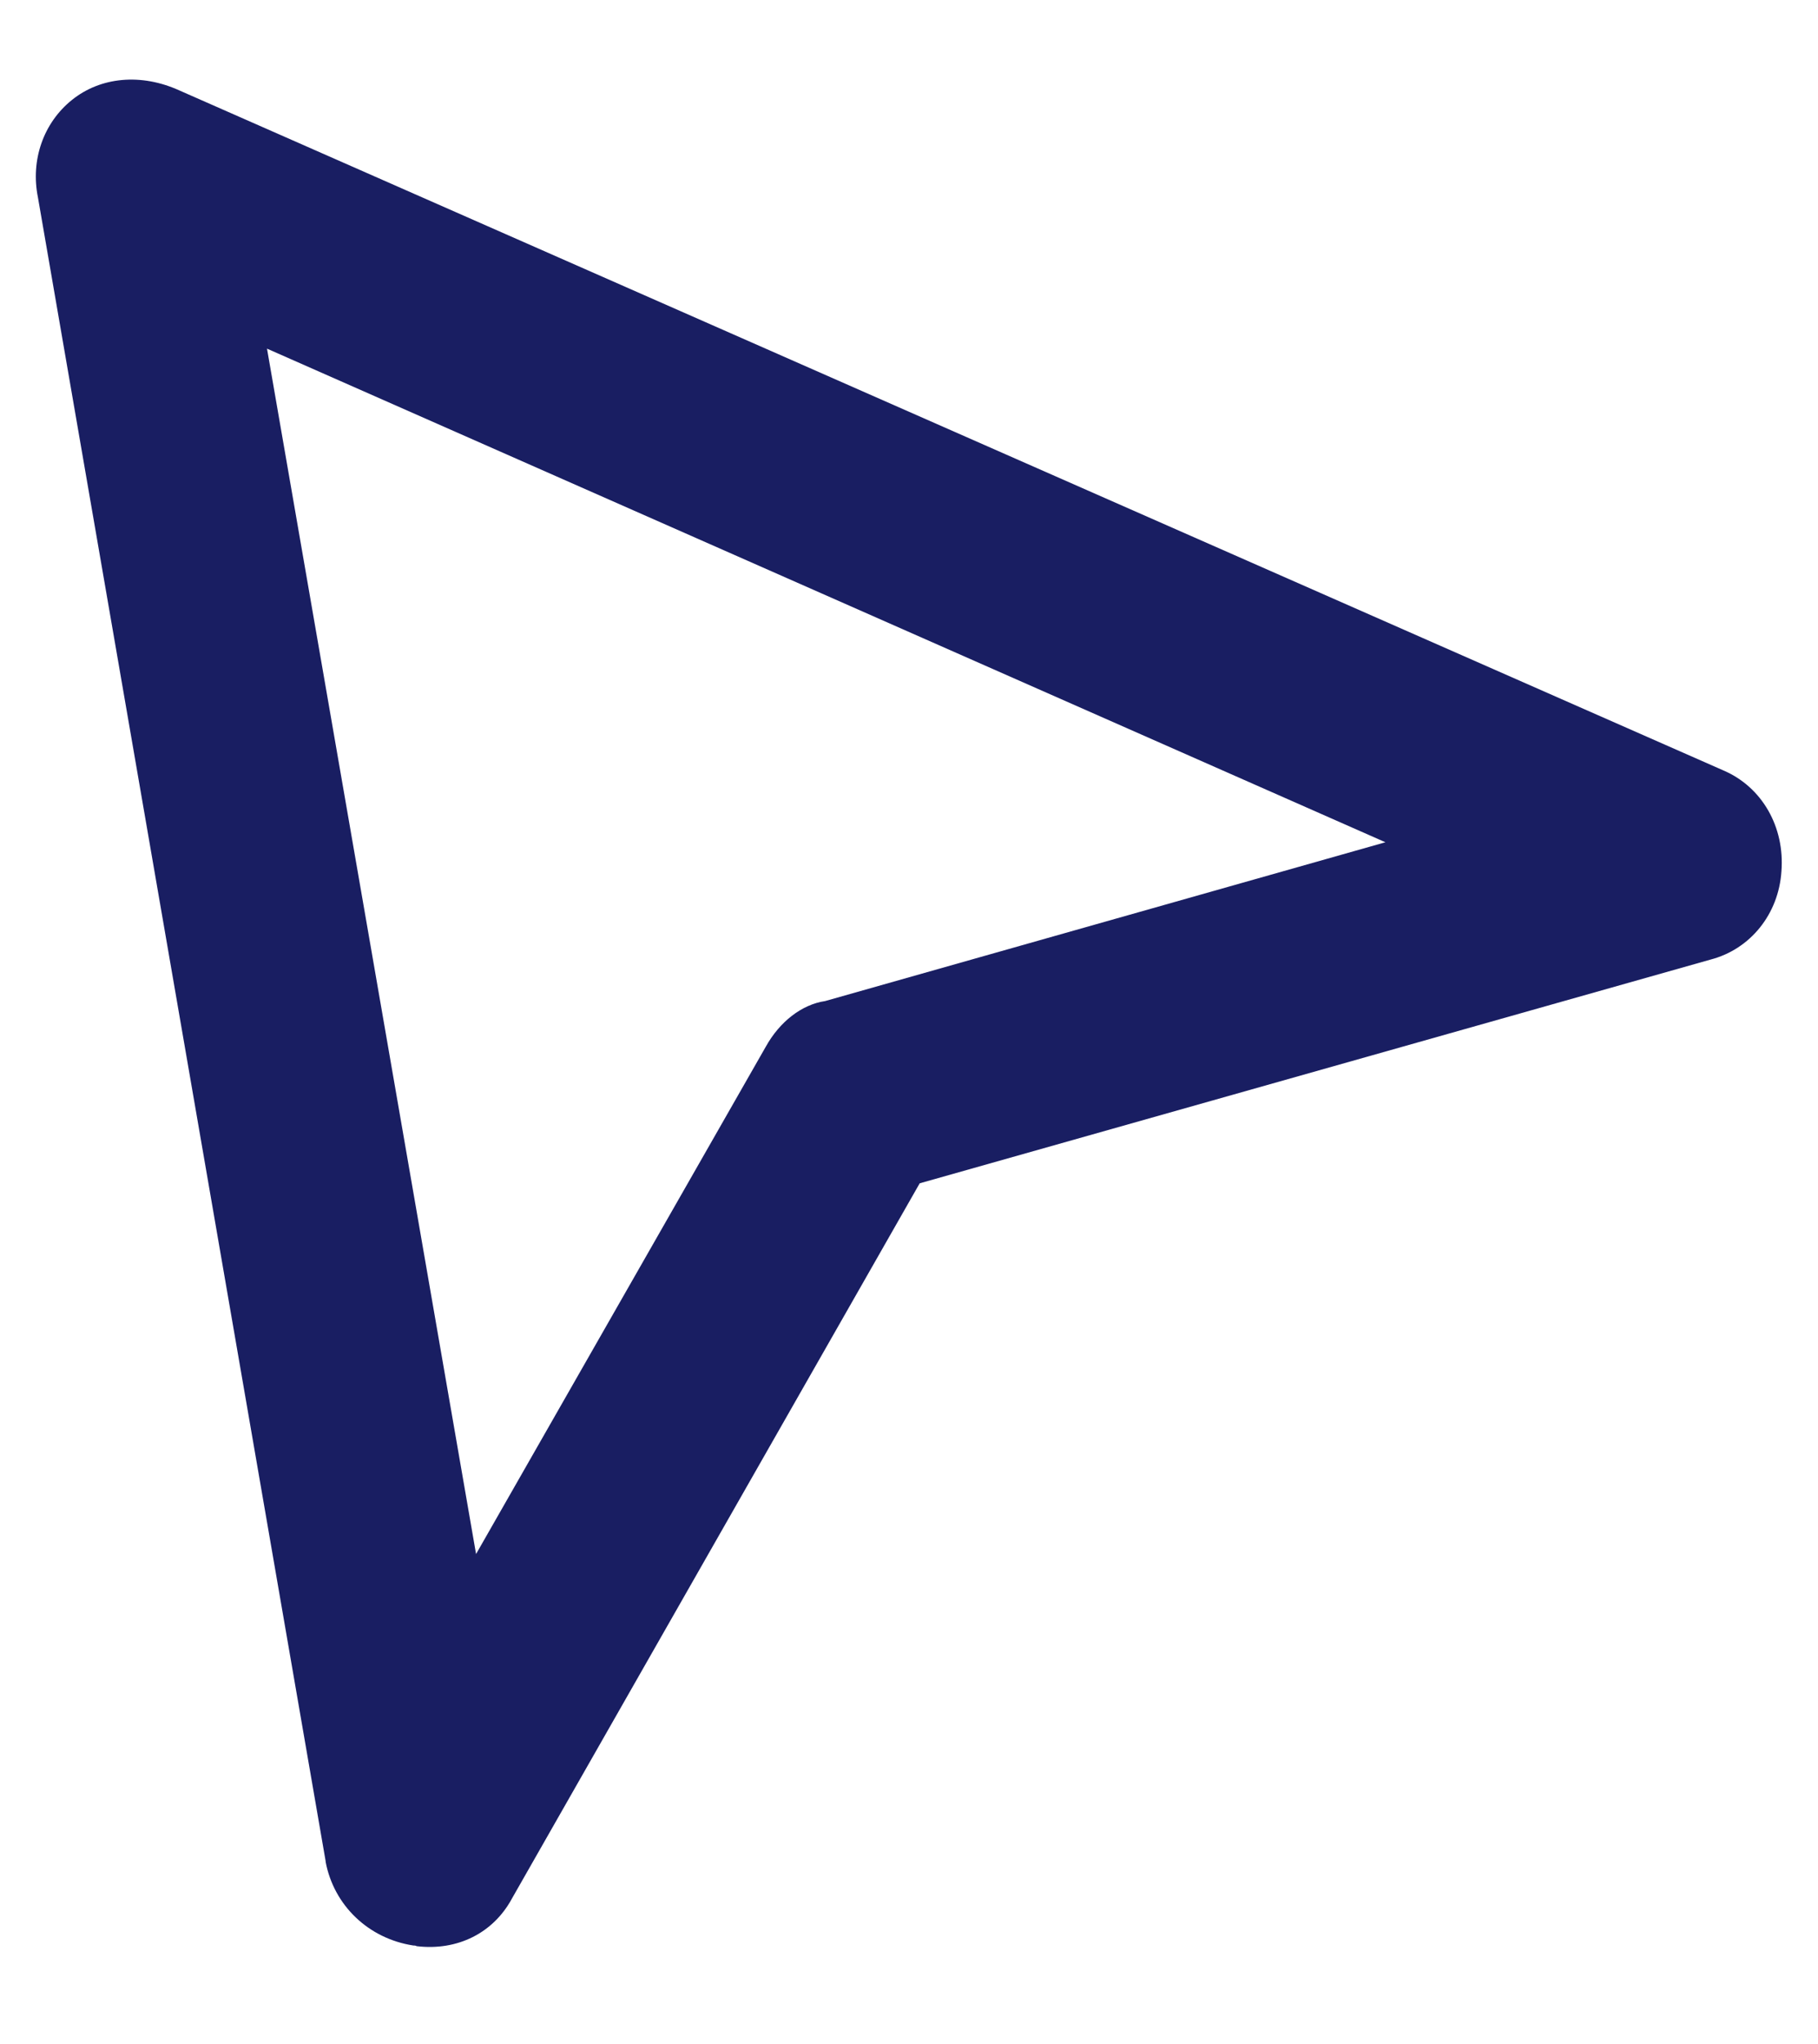 <?xml version="1.0" encoding="utf-8"?>
<!-- Generator: Adobe Illustrator 20.0.0, SVG Export Plug-In . SVG Version: 6.00 Build 0)  -->
<svg version="1.1" id="Capa_1" xmlns="http://www.w3.org/2000/svg" xmlns:xlink="http://www.w3.org/1999/xlink" x="0px" y="0px"
	 viewBox="0 0 263.5 296.1" style="enable-background:new 0 0 263.5 296.1;" xml:space="preserve">
<style type="text/css">
	.st0{fill:#191E62;}
</style>
<path class="st0" d="M258.2,126.2c0.5-6.4-2.8-12.2-8.4-14.6L26,13.1c-5.5-2.5-11.4-2-15.6,1.4c-4.1,3.3-6,8.7-4.9,14.1l41.7,241
	v0.1c1.2,6.3,6.2,11.1,12.7,12.1c0.2,0,0.3,0,0.5,0.1c5.9,0.7,11.1-1.9,13.8-6.9l59.1-103.6L247.9,139
	C253.7,137.5,257.8,132.4,258.2,126.2z M200.8,122l-81.2,23c-3.4,0.5-6.6,3-8.6,6.6l-42,73.5L38.7,50.5L200.8,122z"/>
</svg>
